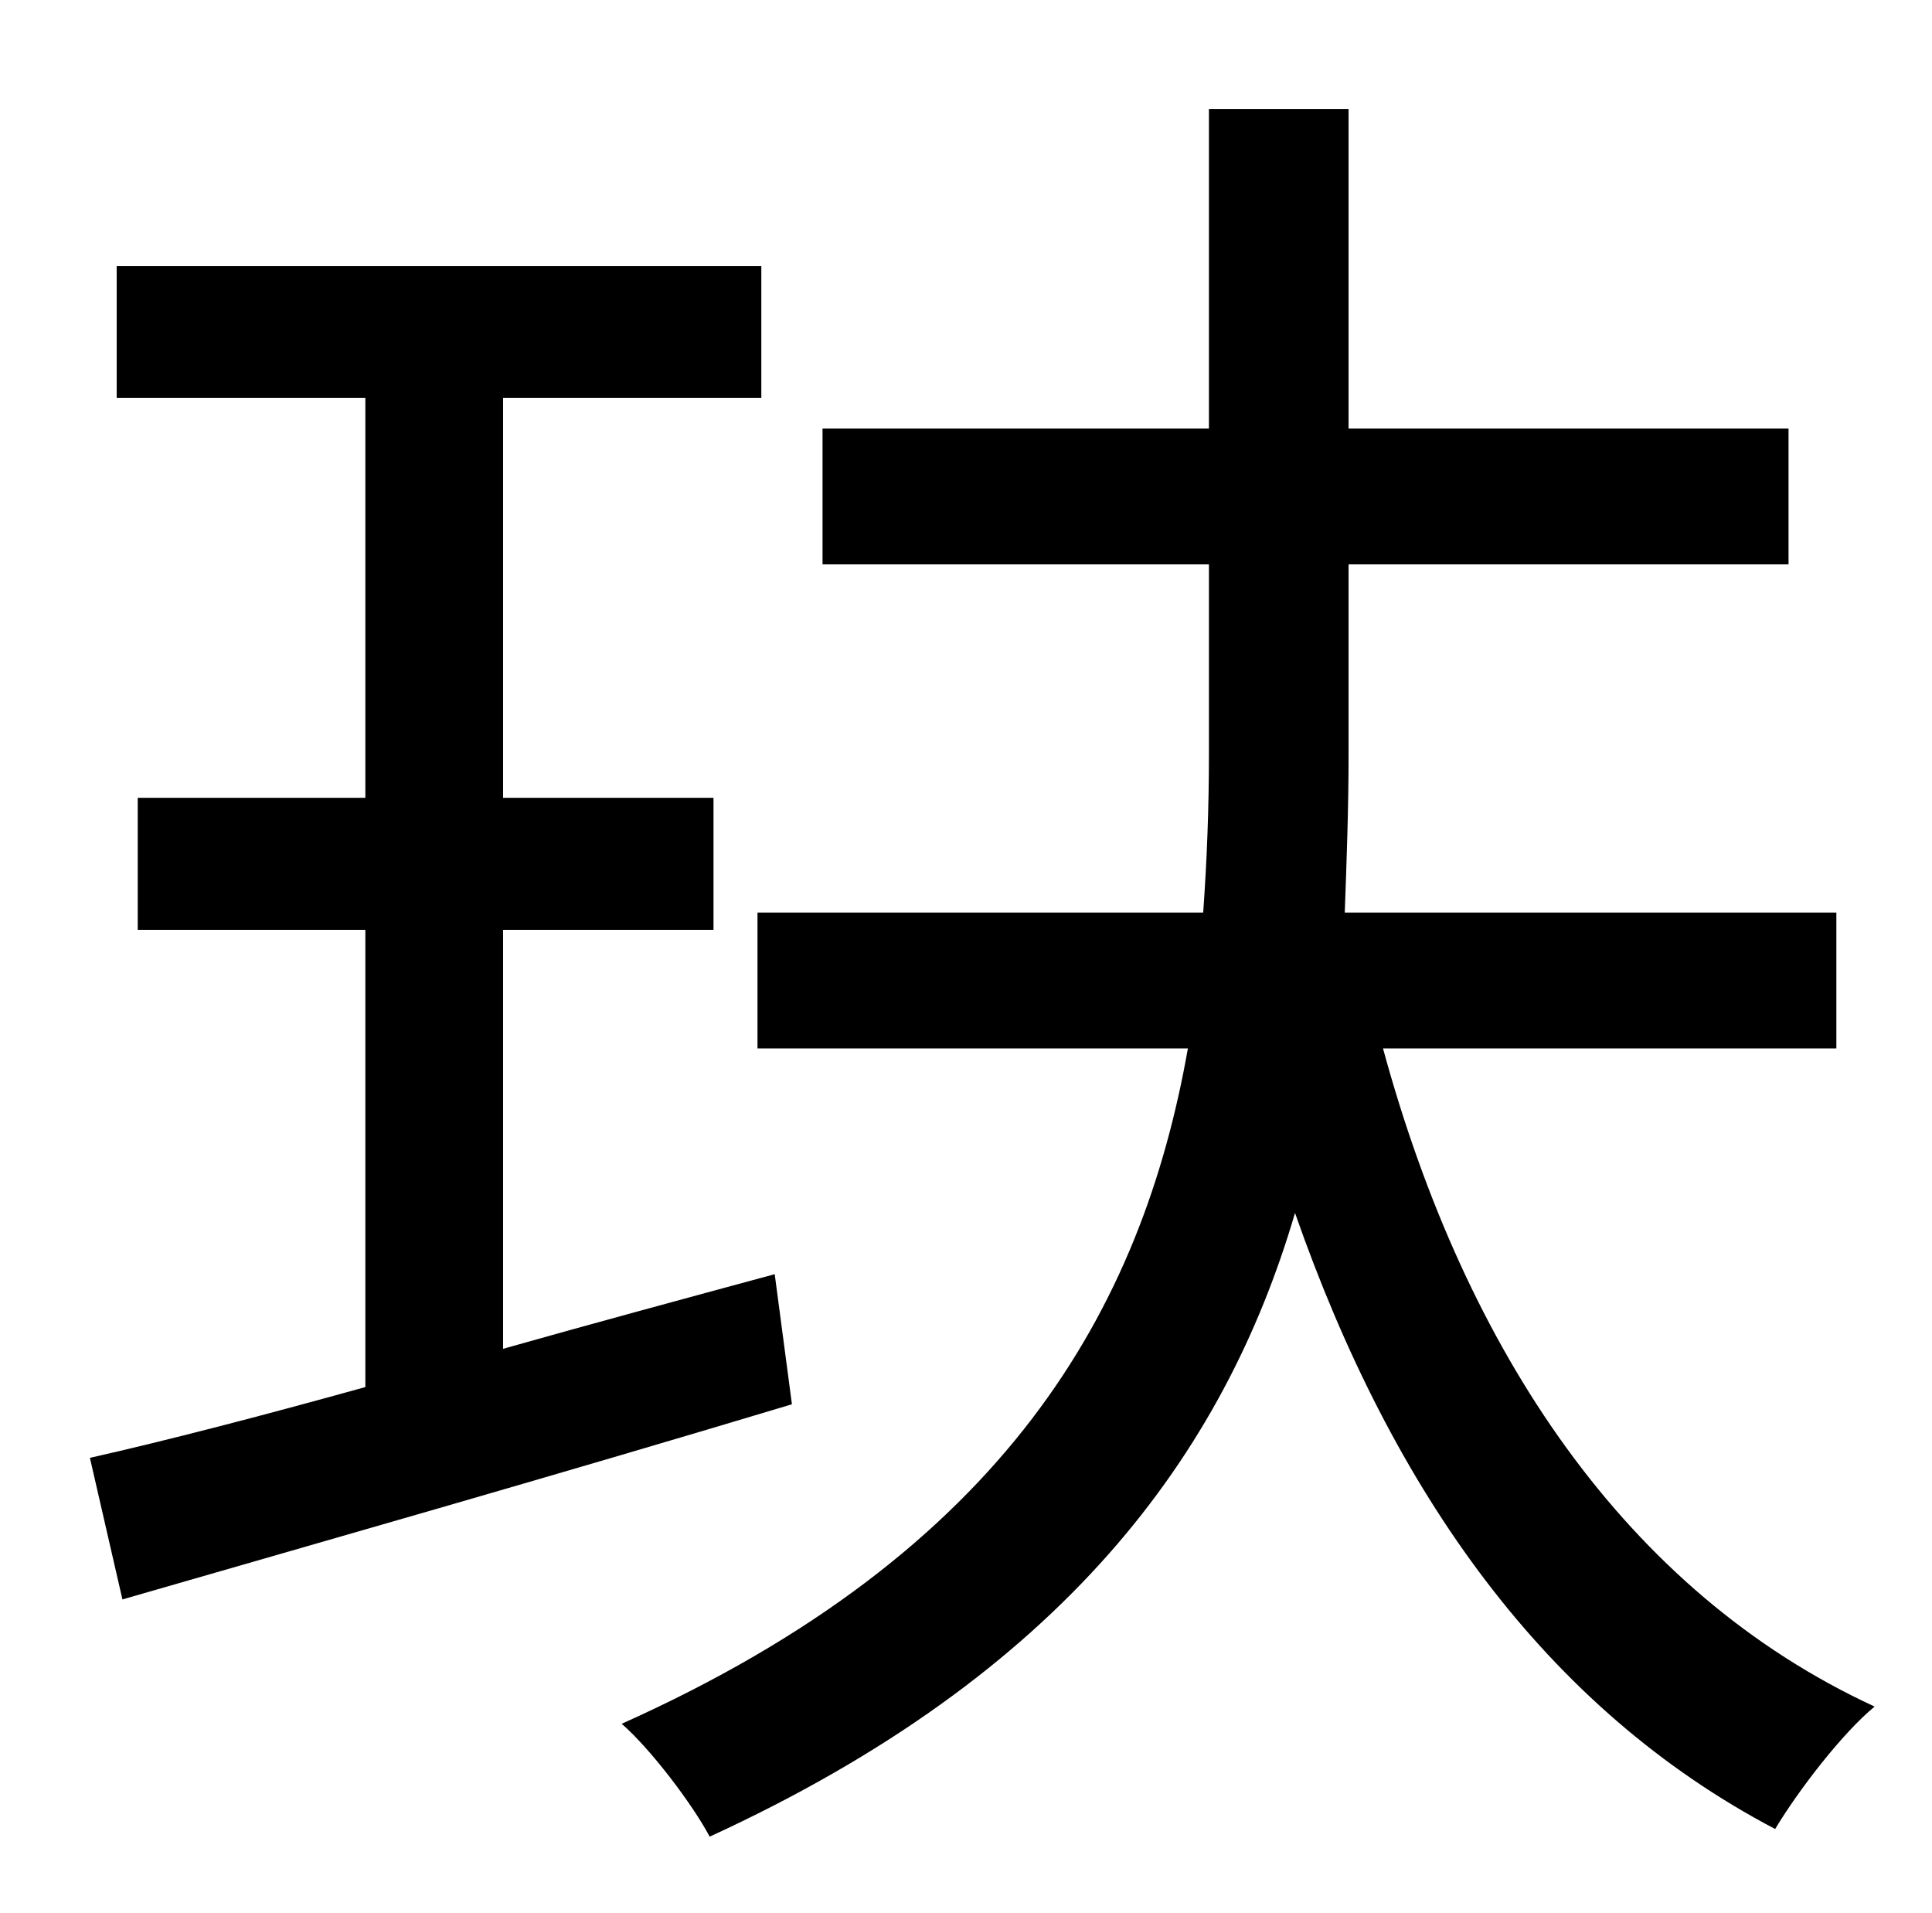 <?xml version="1.0" standalone="no"?>
<!DOCTYPE svg PUBLIC "-//W3C//DTD SVG 1.1//EN" "http://www.w3.org/Graphics/SVG/1.1/DTD/svg11.dtd" >
<svg xmlns="http://www.w3.org/2000/svg" xmlns:xlink="http://www.w3.org/1999/xlink" version="1.1" viewBox="-10 0 1010 1000">
   <path fill="currentColor"
d="M395 666l9 68c-123 37 -253 74 -350 102l-17 -74c40 -9 90 -22 144 -37v-239h-119v-69h119v-209h-130v-69h337v69h-135v209h110v69h-110v219c46 -13 94 -26 142 -39zM950 548h-237c43 158 127 284 257 344c-17 14 -40 44 -52 64c-120 -63 -200 -176 -251 -322
c-37 126 -121 241 -306 326c-9 -17 -31 -46 -46 -59c201 -90 272 -217 296 -353h-225v-71h233c2 -28 3 -55 3 -83v-99h-202v-71h202v-167h73v167h230v71h-230v100c0 27 -1 55 -2 82h257v71z" />
</svg>
